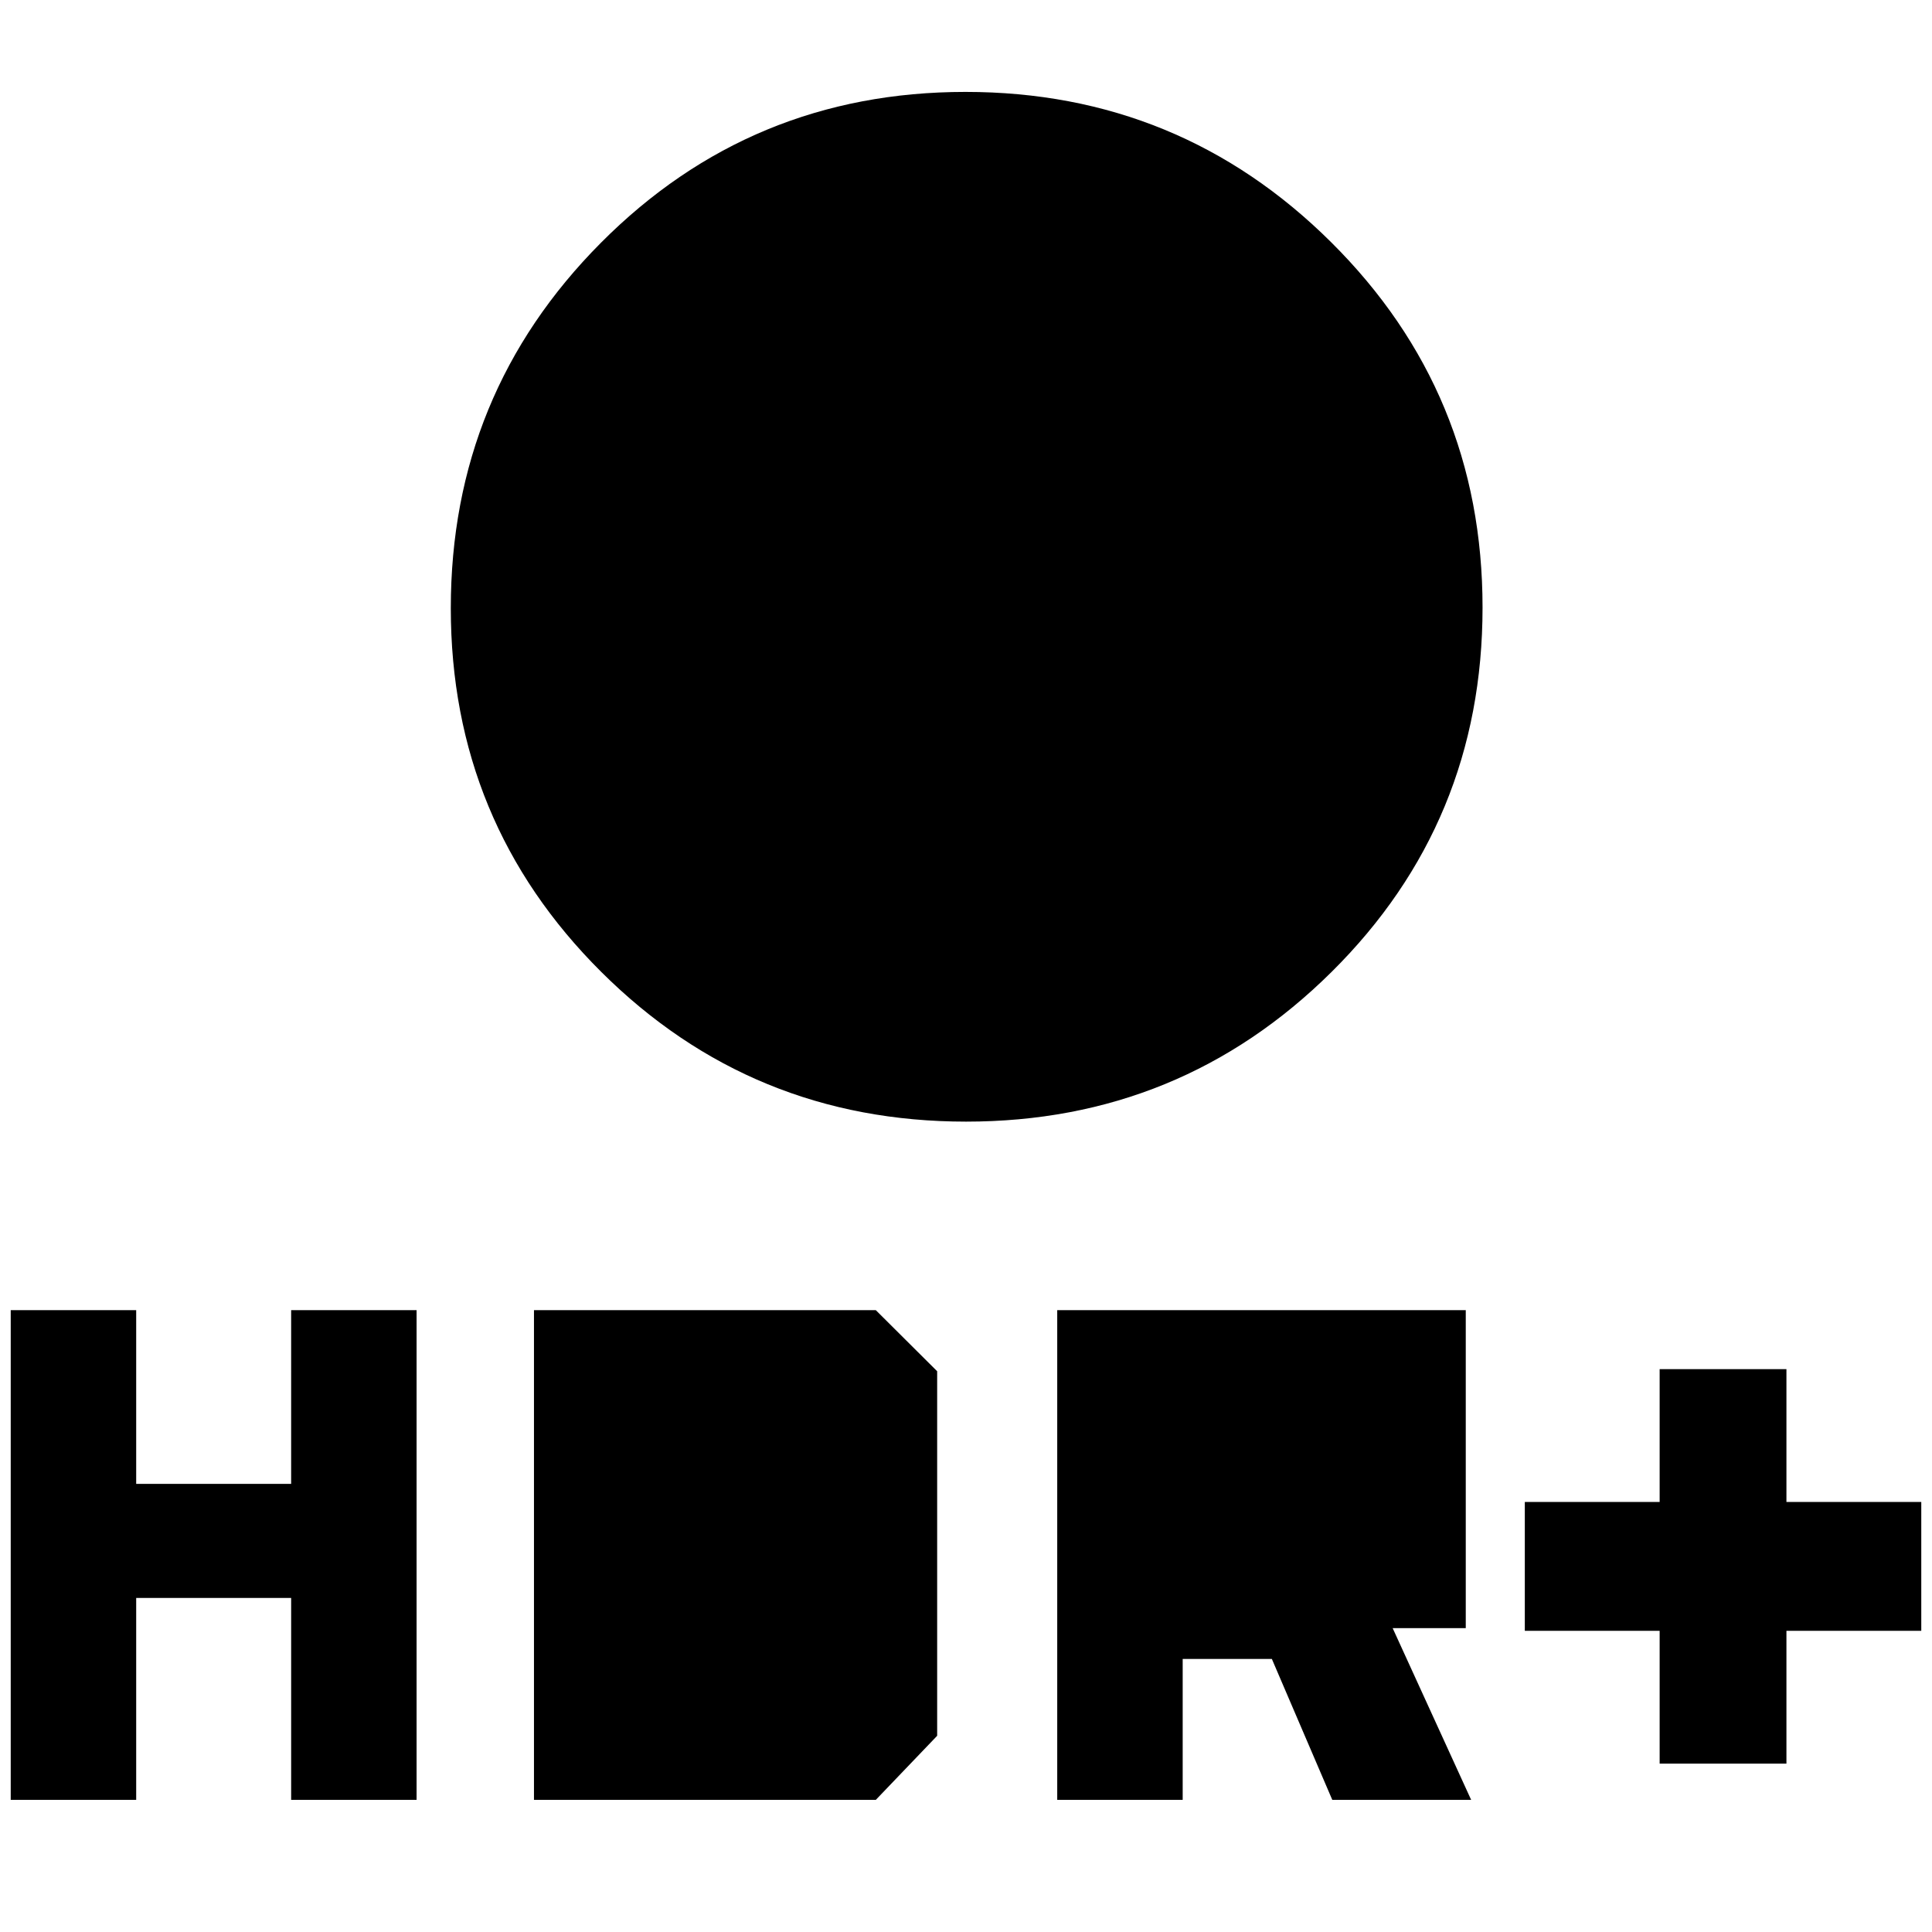 <svg xmlns="http://www.w3.org/2000/svg" height="40" viewBox="0 -960 960 960" width="40"><path d="M480.04-402.67q-106.55 0-181.3-74.41Q224-551.5 224-657.8q0-106.59 74.59-181.56 74.58-74.97 181.14-74.97 106.55 0 181.74 74.72 75.2 74.72 75.2 181.47t-75.04 181.11q-75.04 74.36-181.59 74.36Zm-31.54-141.5v-82h-82v-63.33h82v-82h63.33v82h82v63.33h-82v82H448.5Zm376.17 460.5v-66h-67v-64h67v-66h63v66h67v64h-67v66h-63Zm-299.34 18V-309h203v158H692l39 85.33h-69l-30.02-70h-44.31v70h-62.34Zm62.34-128.66v-52.34H666v52.34h-78.33ZM5.33-65.67V-309h62.34v86.33h77V-309H207v243.33h-62.33V-166h-77v100.33H5.33Zm260 0V-309h169.84l30.5 30.36V-97.5L435.2-65.67H265.33ZM327.67-128v-118.67h75.66V-128h-75.66Z"/></svg>